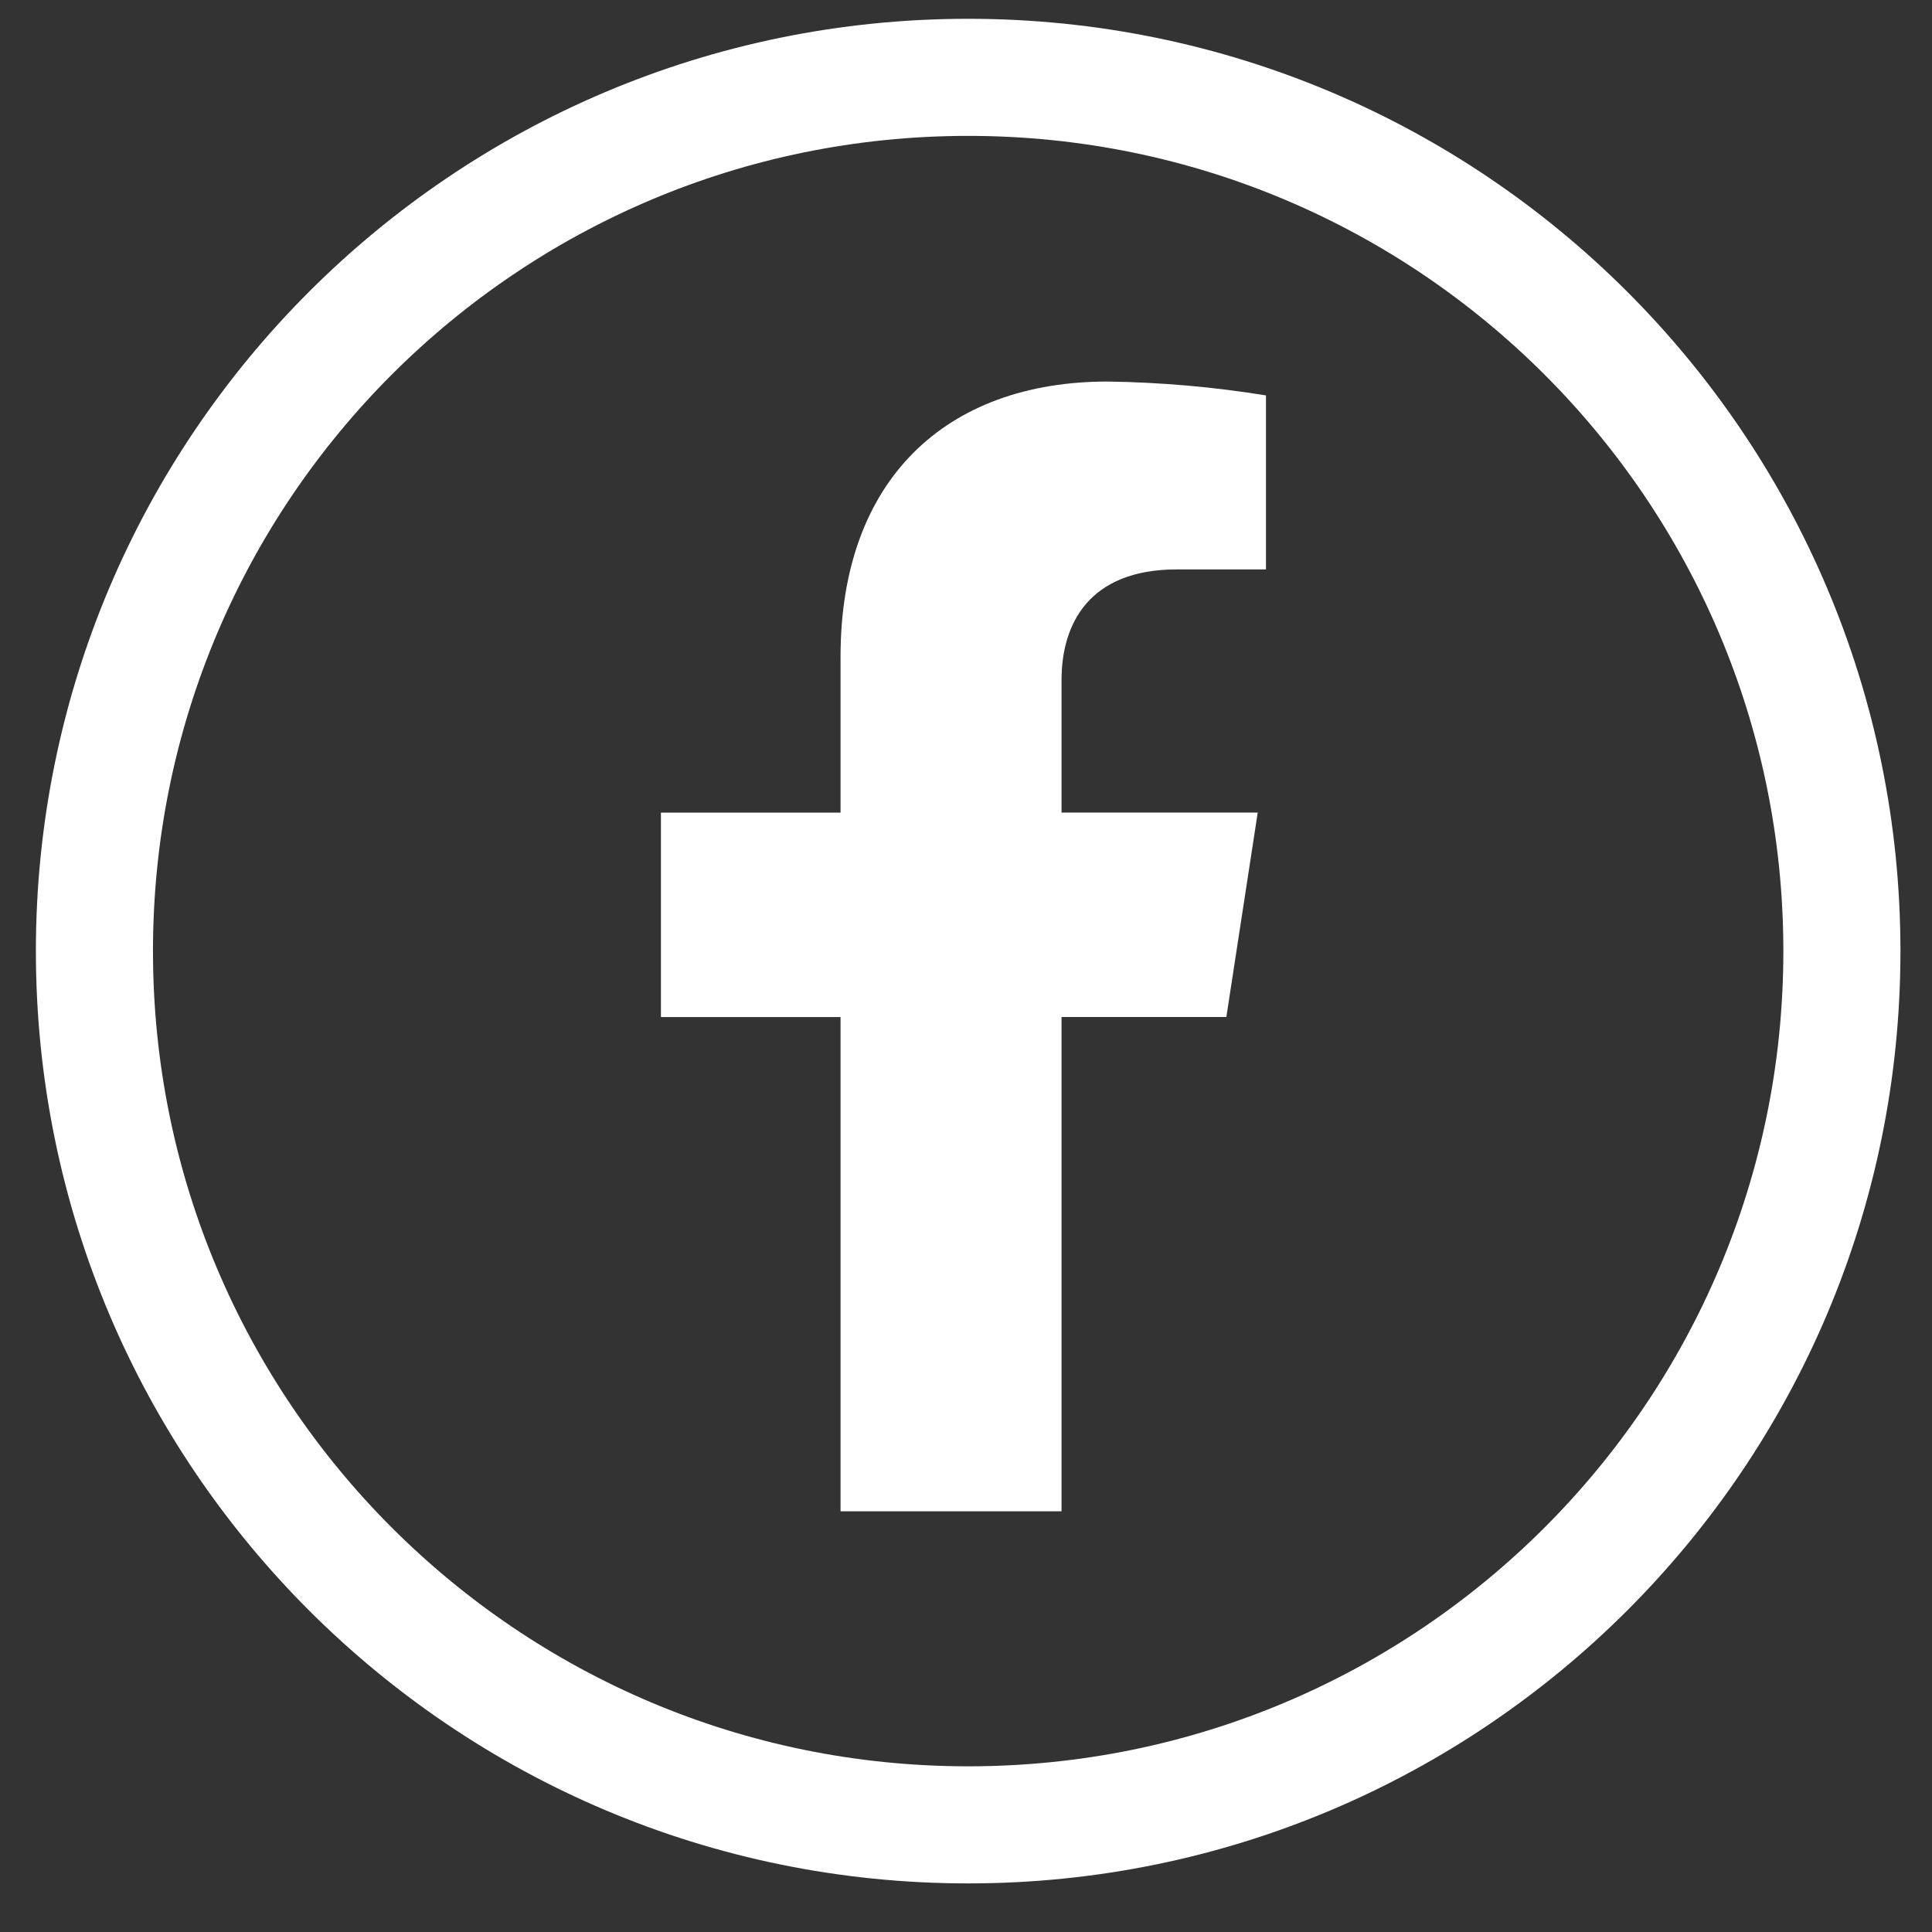 <svg width="33" height="33" viewBox="0 0 33 33" fill="none" xmlns="http://www.w3.org/2000/svg">
<rect x="0" y="0" width="33" height="33" fill="#333333" stroke="none"/>
<g id="Group 3656">
<g id="Ellipse 21">
<path id="Vector" d="M16.537 31.17C24.779 31.17 31.461 24.488 31.461 16.245C31.461 8.003 24.779 1.321 16.537 1.321C8.294 1.321 1.613 8.003 1.613 16.245C1.613 24.488 8.294 31.17 16.537 31.17Z" stroke="white" stroke-width="2"/>
</g>
<path id="Icon awesome-facebook-f" d="M20.947 17.371L21.483 13.879H18.132V11.613C18.132 10.658 18.6 9.726 20.101 9.726H21.624V6.754C20.73 6.609 19.826 6.53 18.92 6.517C16.161 6.517 14.357 8.19 14.357 11.218V13.88H11.289V17.372H14.357V25.814H18.132V17.371H20.947Z" fill="white"/>
</g>
</svg>
